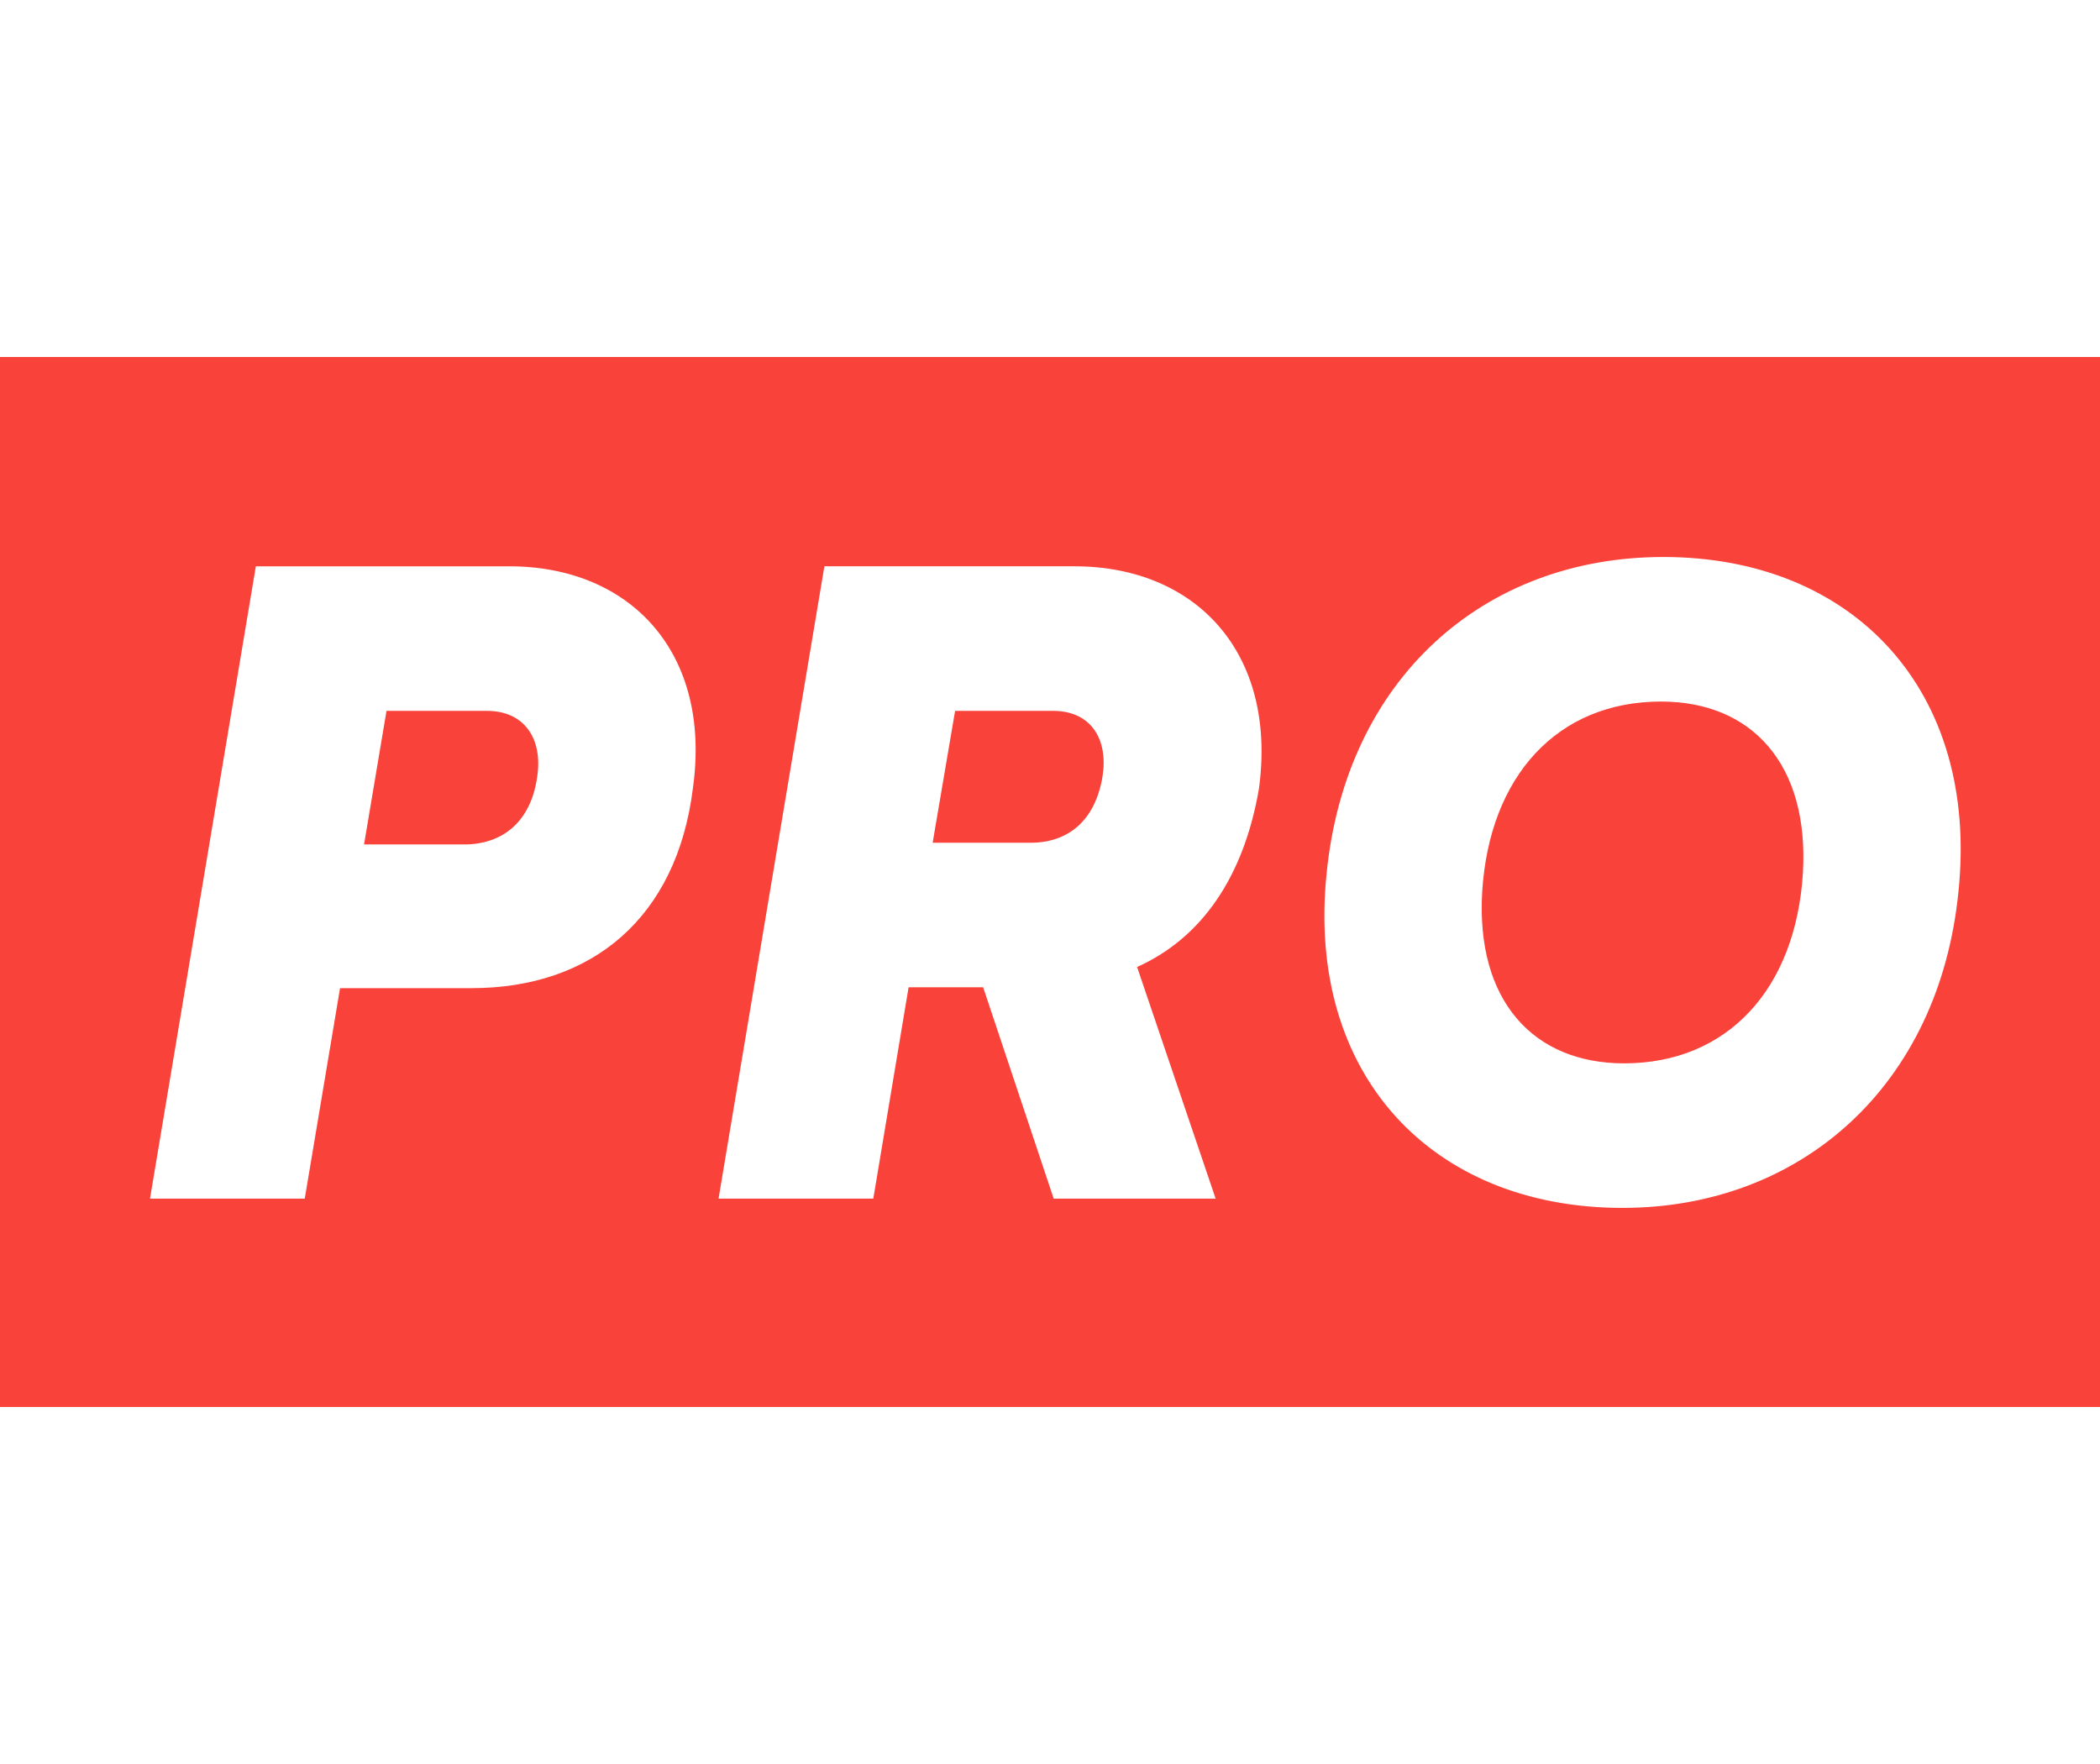 <svg xmlns="http://www.w3.org/2000/svg" width="25" viewBox="0 0 42 21"><path fill="#f9423a" d="M0 21h42V0H0z"></path><path d="M5.117 4.186L3 16.833h3.095l.706-4.21h2.63c2.421 0 4.105-1.42 4.426-3.99.385-2.722-1.251-4.447-3.672-4.447H5.117zM7.73 7.077h2.004c.77 0 1.123.575 1.01 1.319-.128.913-.706 1.353-1.459 1.353H7.281l.449-2.671zm17.449 1.556c.369-2.722-1.267-4.447-3.688-4.447h-5.003l-2.117 12.647h3.095l.706-4.227h1.491l1.411 4.227h3.239L22.742 12.2c1.283-.575 2.133-1.792 2.437-3.567h0zm-6.526 1.082l.449-2.638h1.956c.77 0 1.106.575.994 1.302-.144.896-.689 1.336-1.443 1.336h-1.956zM33.268 4c-3.608 0-6.35 2.452-6.735 6.323-.417 4.024 2.101 6.695 5.917 6.695 3.576 0 6.334-2.452 6.719-6.323C39.586 6.671 37.068 4 33.268 4h0zm-.048 2.891c1.828 0 2.967 1.268 2.838 3.432-.144 2.316-1.507 3.804-3.576 3.804-1.828 0-2.966-1.268-2.838-3.432.144-2.316 1.507-3.804 3.576-3.804h0z" fill="#fff"></path></svg>
